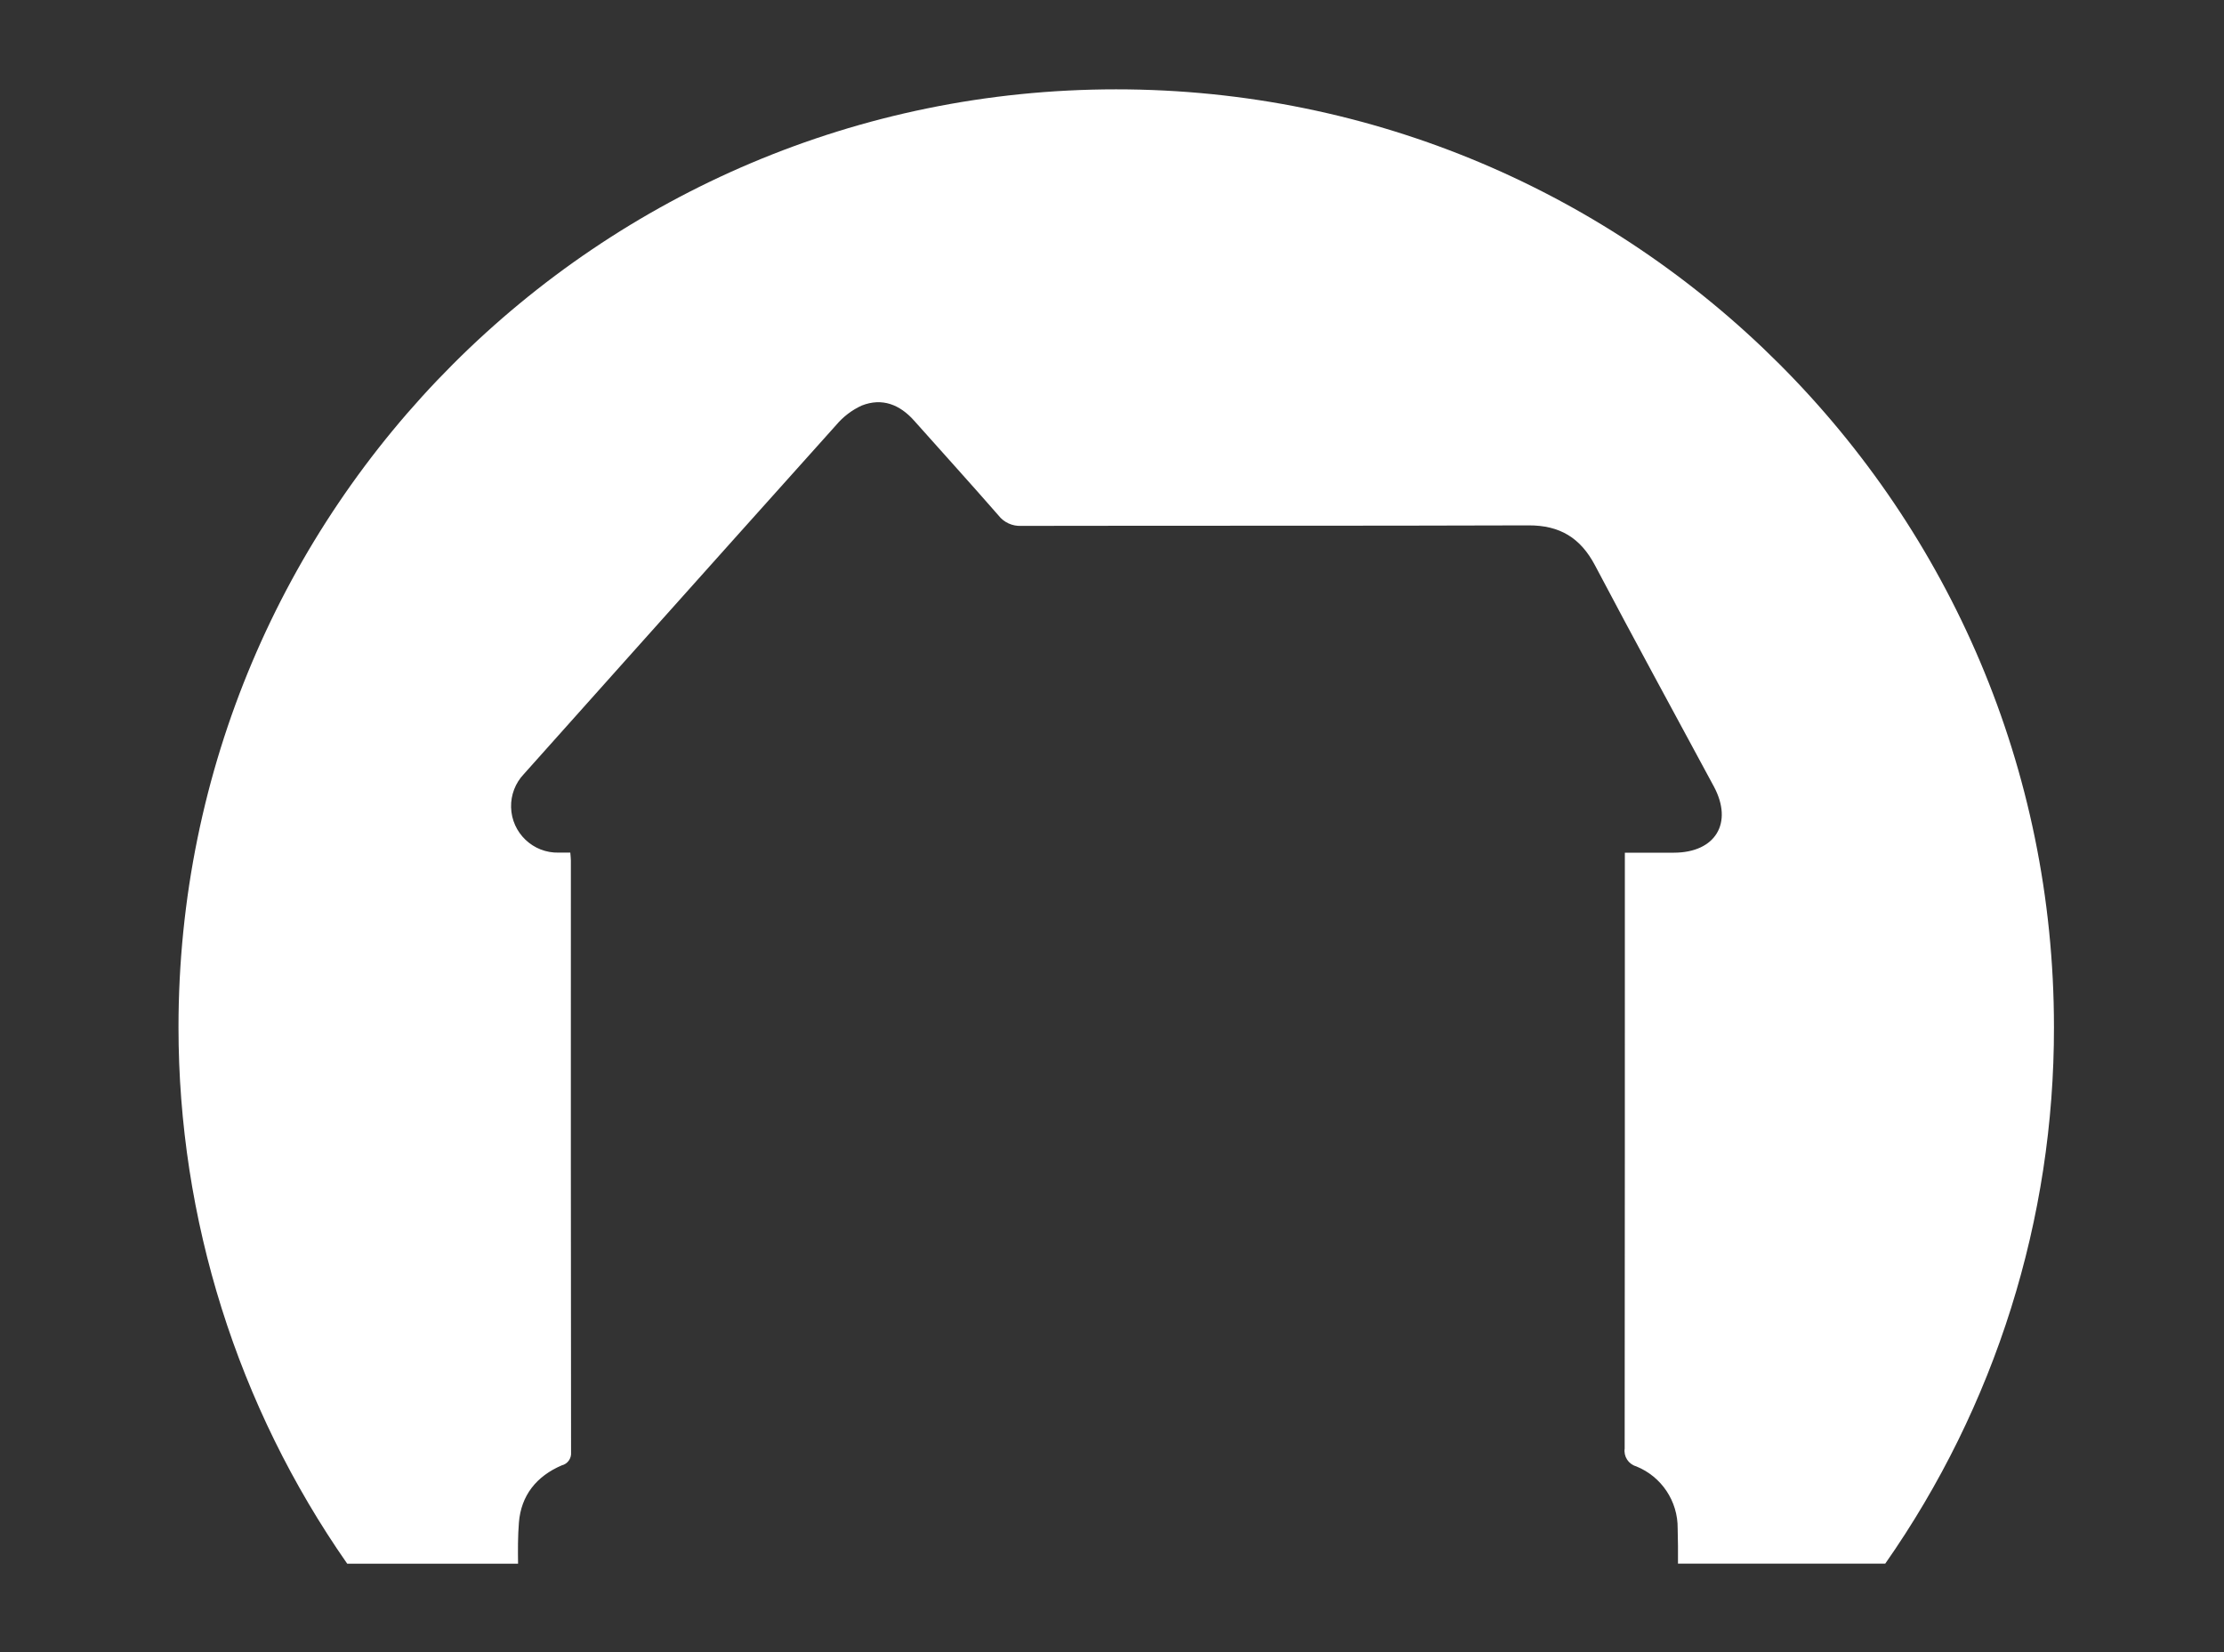 <?xml version="1.0" encoding="UTF-8"?>
<svg id="Layer_2" data-name="Layer 2" xmlns="http://www.w3.org/2000/svg" viewBox="0 0 350 260">
  <rect x="0" y="0" width="350" height="260" fill="#333333" stroke="none"/>
  <g id="Logo">
    <g id="symbol_06_01_0010_01" data-name="symbol 06 01 0010 01">
      <path id="_패스_1416" data-name="패스 1416" d="m323.24,161.61c-.01-81.5-66.09-147.56-147.6-147.55S28.08,80.16,28.09,161.66c0,30.19,9.27,59.66,26.55,84.42h26.89c-.03-2.15-.04-4.29.13-6.43.33-4.32,2.78-7.34,6.74-9.04.93-.22,1.55-1.1,1.47-2.05-.03-31.04-.05-62.08-.03-93.12,0-.32-.04-.64-.09-1.26-.7,0-1.26,0-1.82,0-4.04.1-7.4-3.1-7.5-7.14-.05-1.93.67-3.81,2-5.21,5.45-6.12,10.91-12.22,16.37-18.32,10.92-12.21,21.84-24.42,32.78-36.61,1.1-1.31,2.48-2.37,4.04-3.08,3.2-1.26,5.98-.16,8.24,2.38,4.42,4.97,8.9,9.9,13.27,14.91.85,1.1,2.18,1.71,3.57,1.65,26.62-.05,53.24.01,79.86-.08,4.92-.02,8.17,1.97,10.45,6.29,6.14,11.65,12.46,23.2,18.7,34.79,3.09,5.75.27,10.42-6.28,10.43h-7.72v2.19c0,30.53,0,61.06-.03,91.58-.18,1.25.59,2.45,1.81,2.8,3.99,1.61,6.58,5.49,6.53,9.79.06,1.84.06,3.68.05,5.52h32.62c17.33-24.76,26.6-54.25,26.55-84.47" fill="#fff"/>
      <rect id="_사각형_446" data-name="사각형 446" width="350" height="260" fill="none"/>
    </g>
  </g>
</svg>